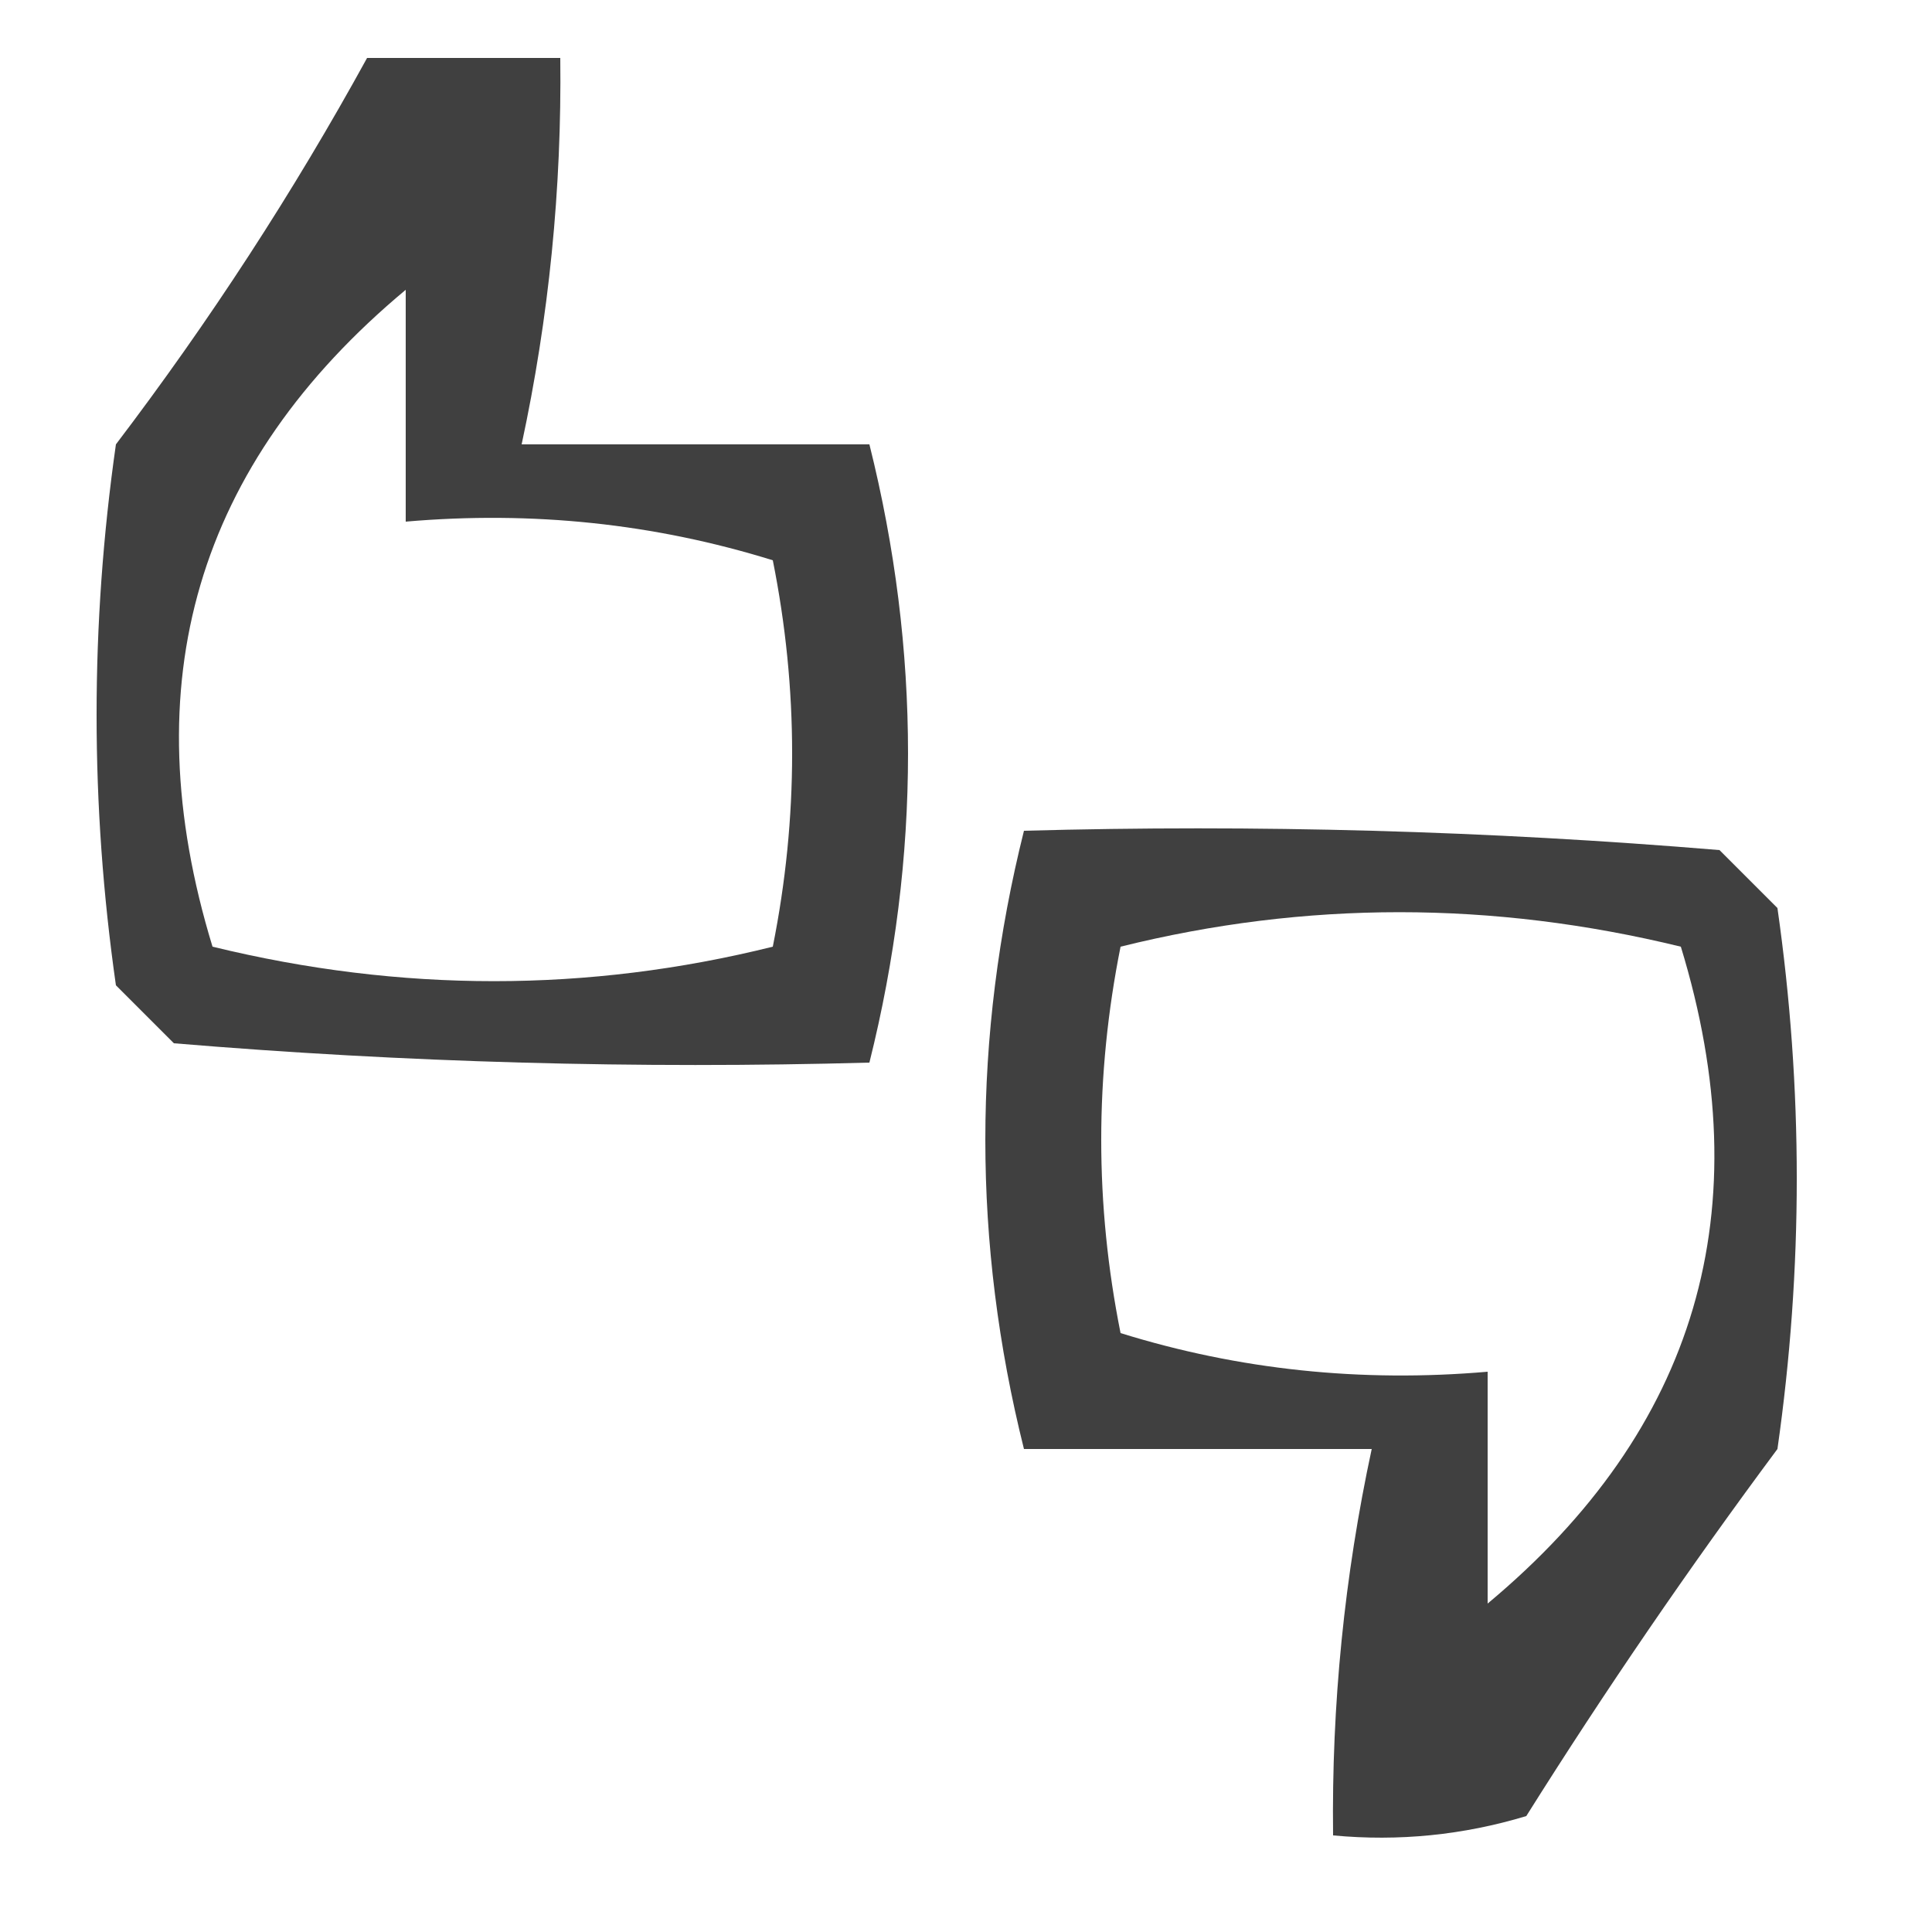 <?xml version="1.0" encoding="UTF-8"?>
<!DOCTYPE svg PUBLIC "-//W3C//DTD SVG 1.1//EN" "http://www.w3.org/Graphics/SVG/1.1/DTD/svg11.dtd">
<svg xmlns="http://www.w3.org/2000/svg" version="1.1" width="50px" height="50px" style="shape-rendering:geometricPrecision; text-rendering:geometricPrecision; image-rendering:optimizeQuality; fill-rule:evenodd; clip-rule:evenodd" xmlns:xlink="http://www.w3.org/1999/xlink">
<g><path style="opacity:0.748" fill="#000000" d="M 9.5,1.5 C 11.167,1.5 12.833,1.5 14.5,1.5C 14.54,4.881 14.207,8.214 13.5,11.5C 16.5,11.5 19.5,11.5 22.5,11.5C 23.833,16.833 23.833,22.167 22.5,27.5C 16.491,27.666 10.491,27.5 4.5,27C 4,26.5 3.5,26 3,25.5C 2.333,20.833 2.333,16.167 3,11.5C 5.426,8.309 7.593,4.975 9.5,1.5 Z M 10.5,7.5 C 10.5,9.5 10.5,11.5 10.5,13.5C 13.777,13.216 16.943,13.55 20,14.5C 20.667,17.833 20.667,21.167 20,24.5C 15.213,25.69 10.379,25.69 5.5,24.5C 3.416,17.682 5.083,12.016 10.5,7.5 Z"/></g>
<g><path style="opacity:0.747" fill="#000000" d="M 26.5,21.5 C 32.509,21.334 38.509,21.5 44.5,22C 45,22.5 45.5,23 46,23.5C 46.667,28.167 46.667,32.833 46,37.5C 43.71,40.58 41.543,43.747 39.5,47C 37.866,47.493 36.199,47.66 34.5,47.5C 34.459,44.119 34.793,40.786 35.5,37.5C 32.5,37.5 29.5,37.5 26.5,37.5C 25.167,32.167 25.167,26.833 26.5,21.5 Z M 38.5,41.5 C 38.5,39.5 38.5,37.5 38.5,35.5C 35.223,35.784 32.057,35.45 29,34.5C 28.333,31.167 28.333,27.833 29,24.5C 33.787,23.31 38.621,23.31 43.5,24.5C 45.584,31.318 43.917,36.984 38.5,41.5 Z"/></g>
</svg>
